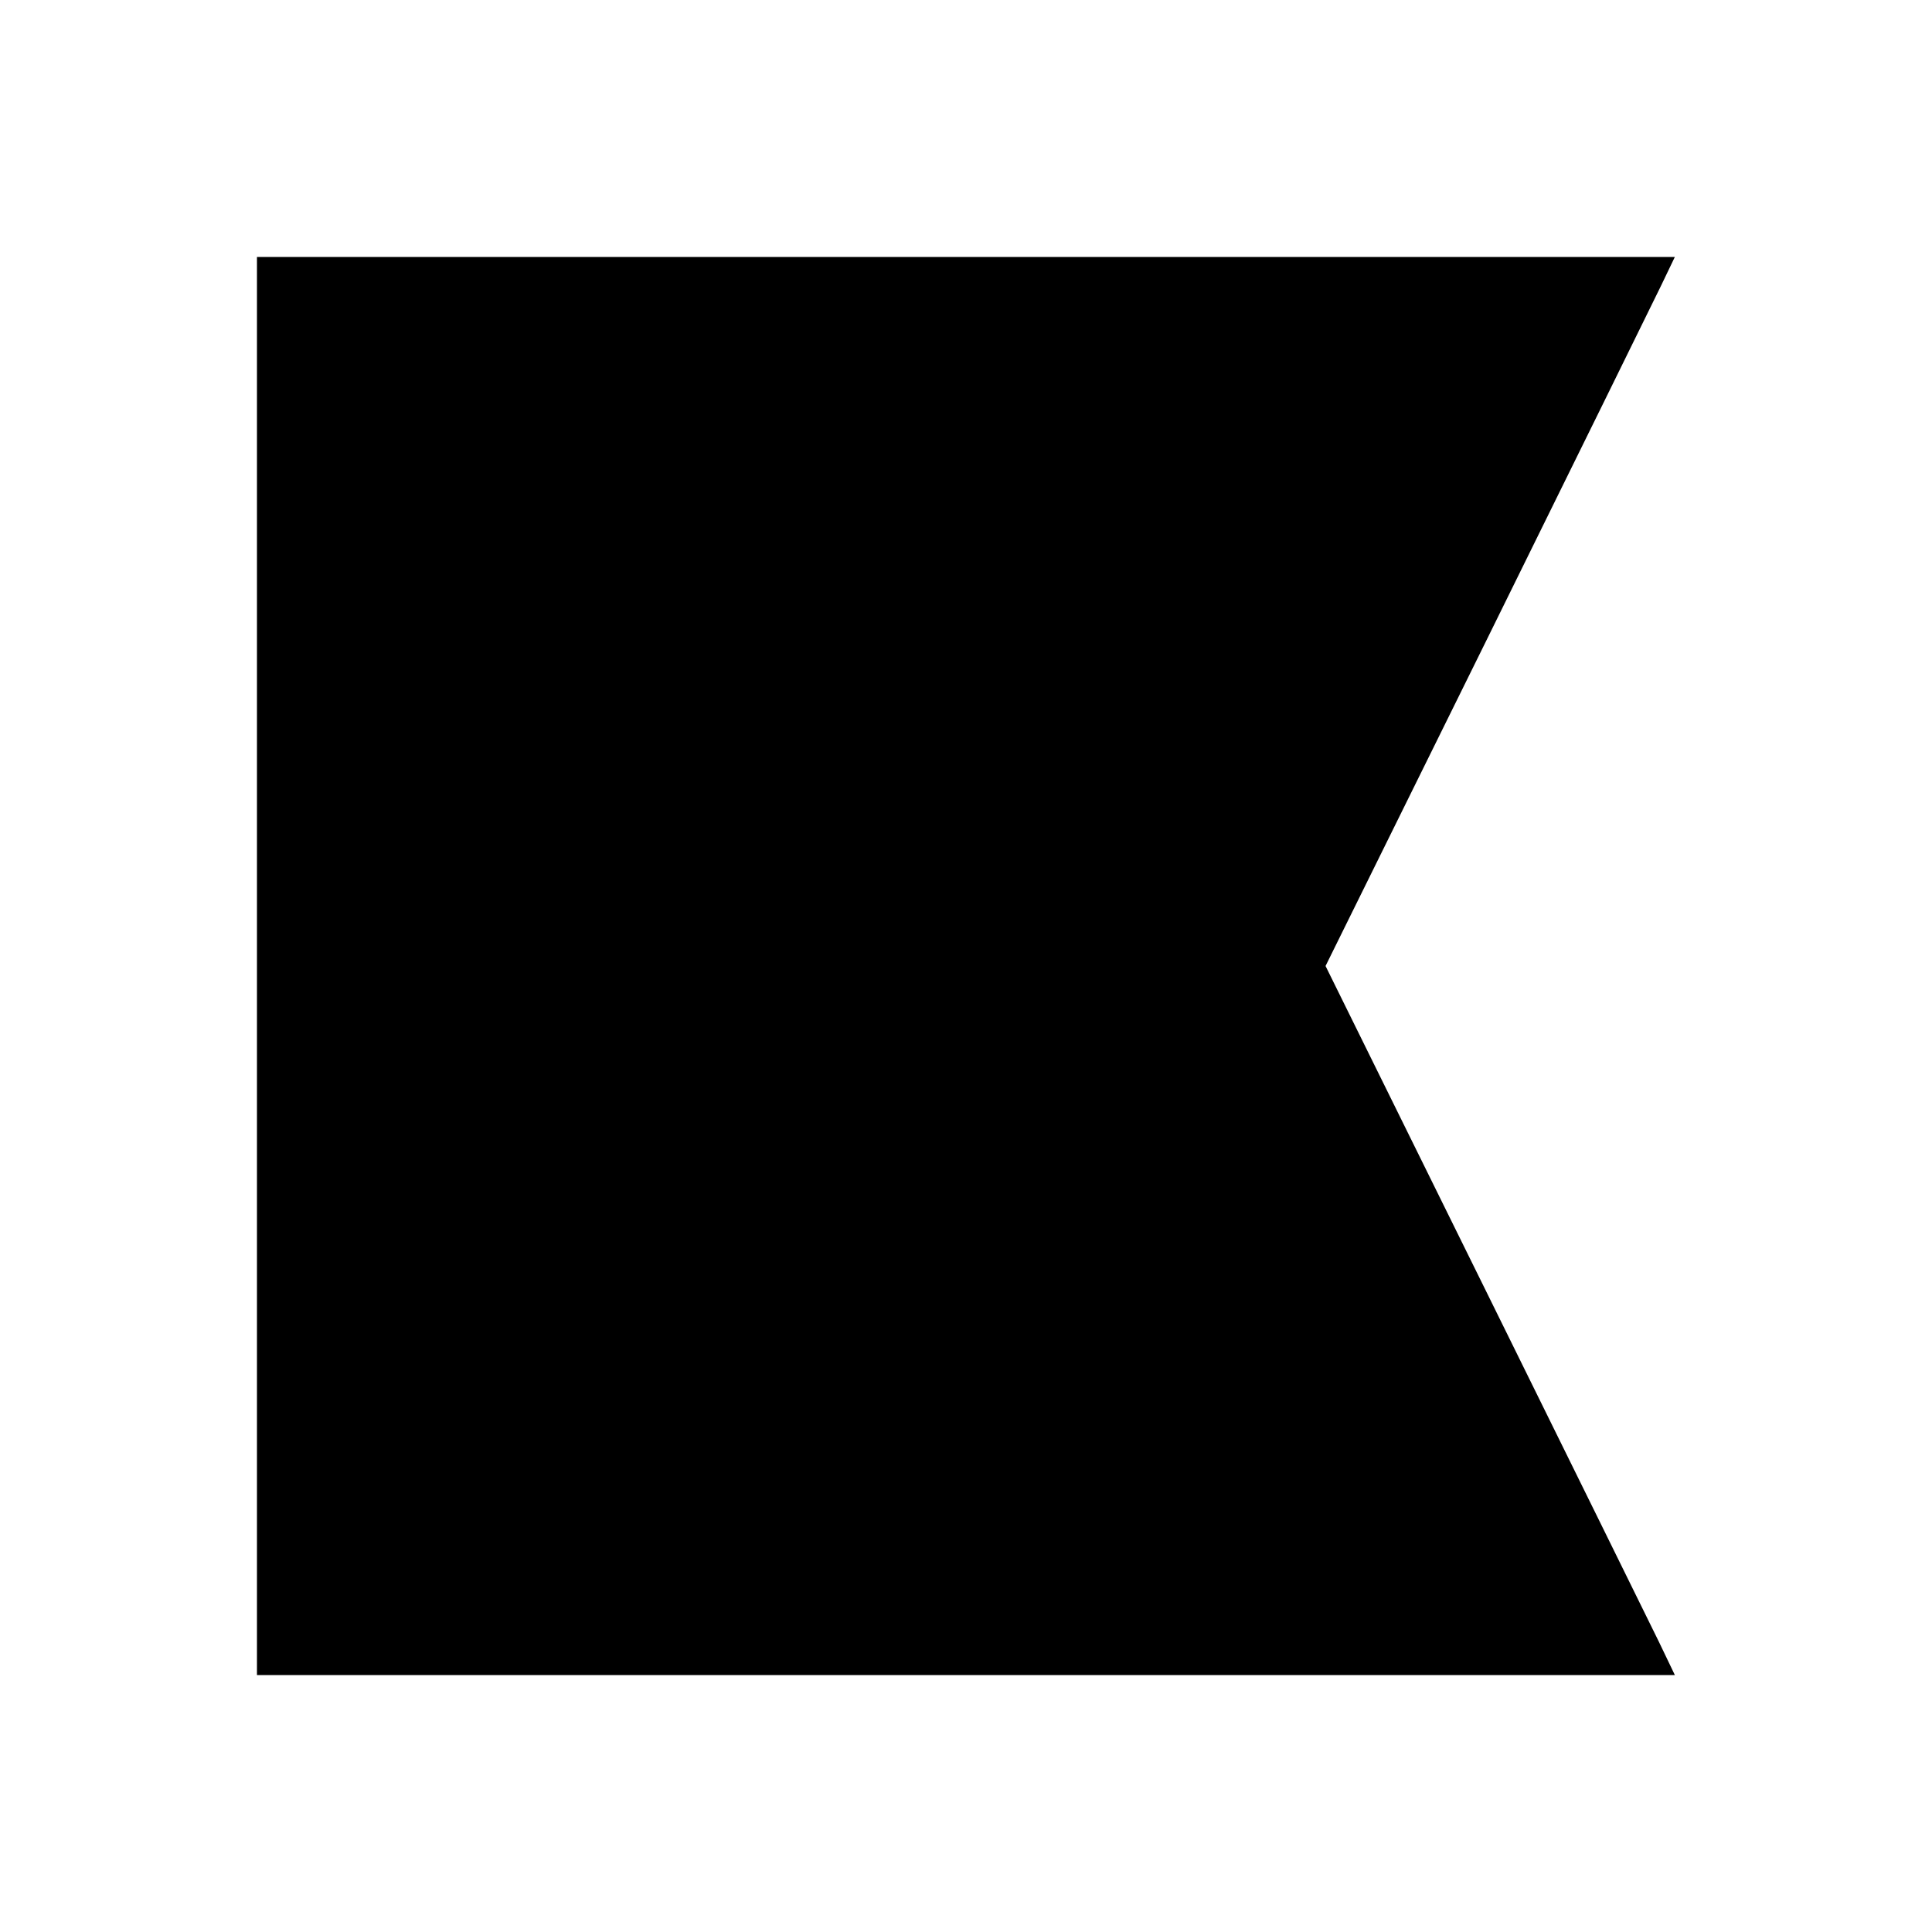 <?xml version="1.0" standalone="no"?>
<!DOCTYPE svg PUBLIC "-//W3C//DTD SVG 20010904//EN"
 "http://www.w3.org/TR/2001/REC-SVG-20010904/DTD/svg10.dtd">
<svg version="1.0" xmlns="http://www.w3.org/2000/svg"
 width="1000pt" height="1000pt" viewBox="0 0 1000 1000"
 preserveAspectRatio="xMidYMid meet">
<g transform="translate(0,1000) scale(0.1,-0.1)"
fill="#000000" stroke="none">
<path d="M1330 5000 l0 -3670 3670 0 3669 0 -83 173 c-46 94 -453 920 -904
1834 l-821 1663 831 1682 c457 926 863 1752 904 1836 l73 152 -3669 0 -3670 0
0 -3670z"/>
</g>
</svg>
